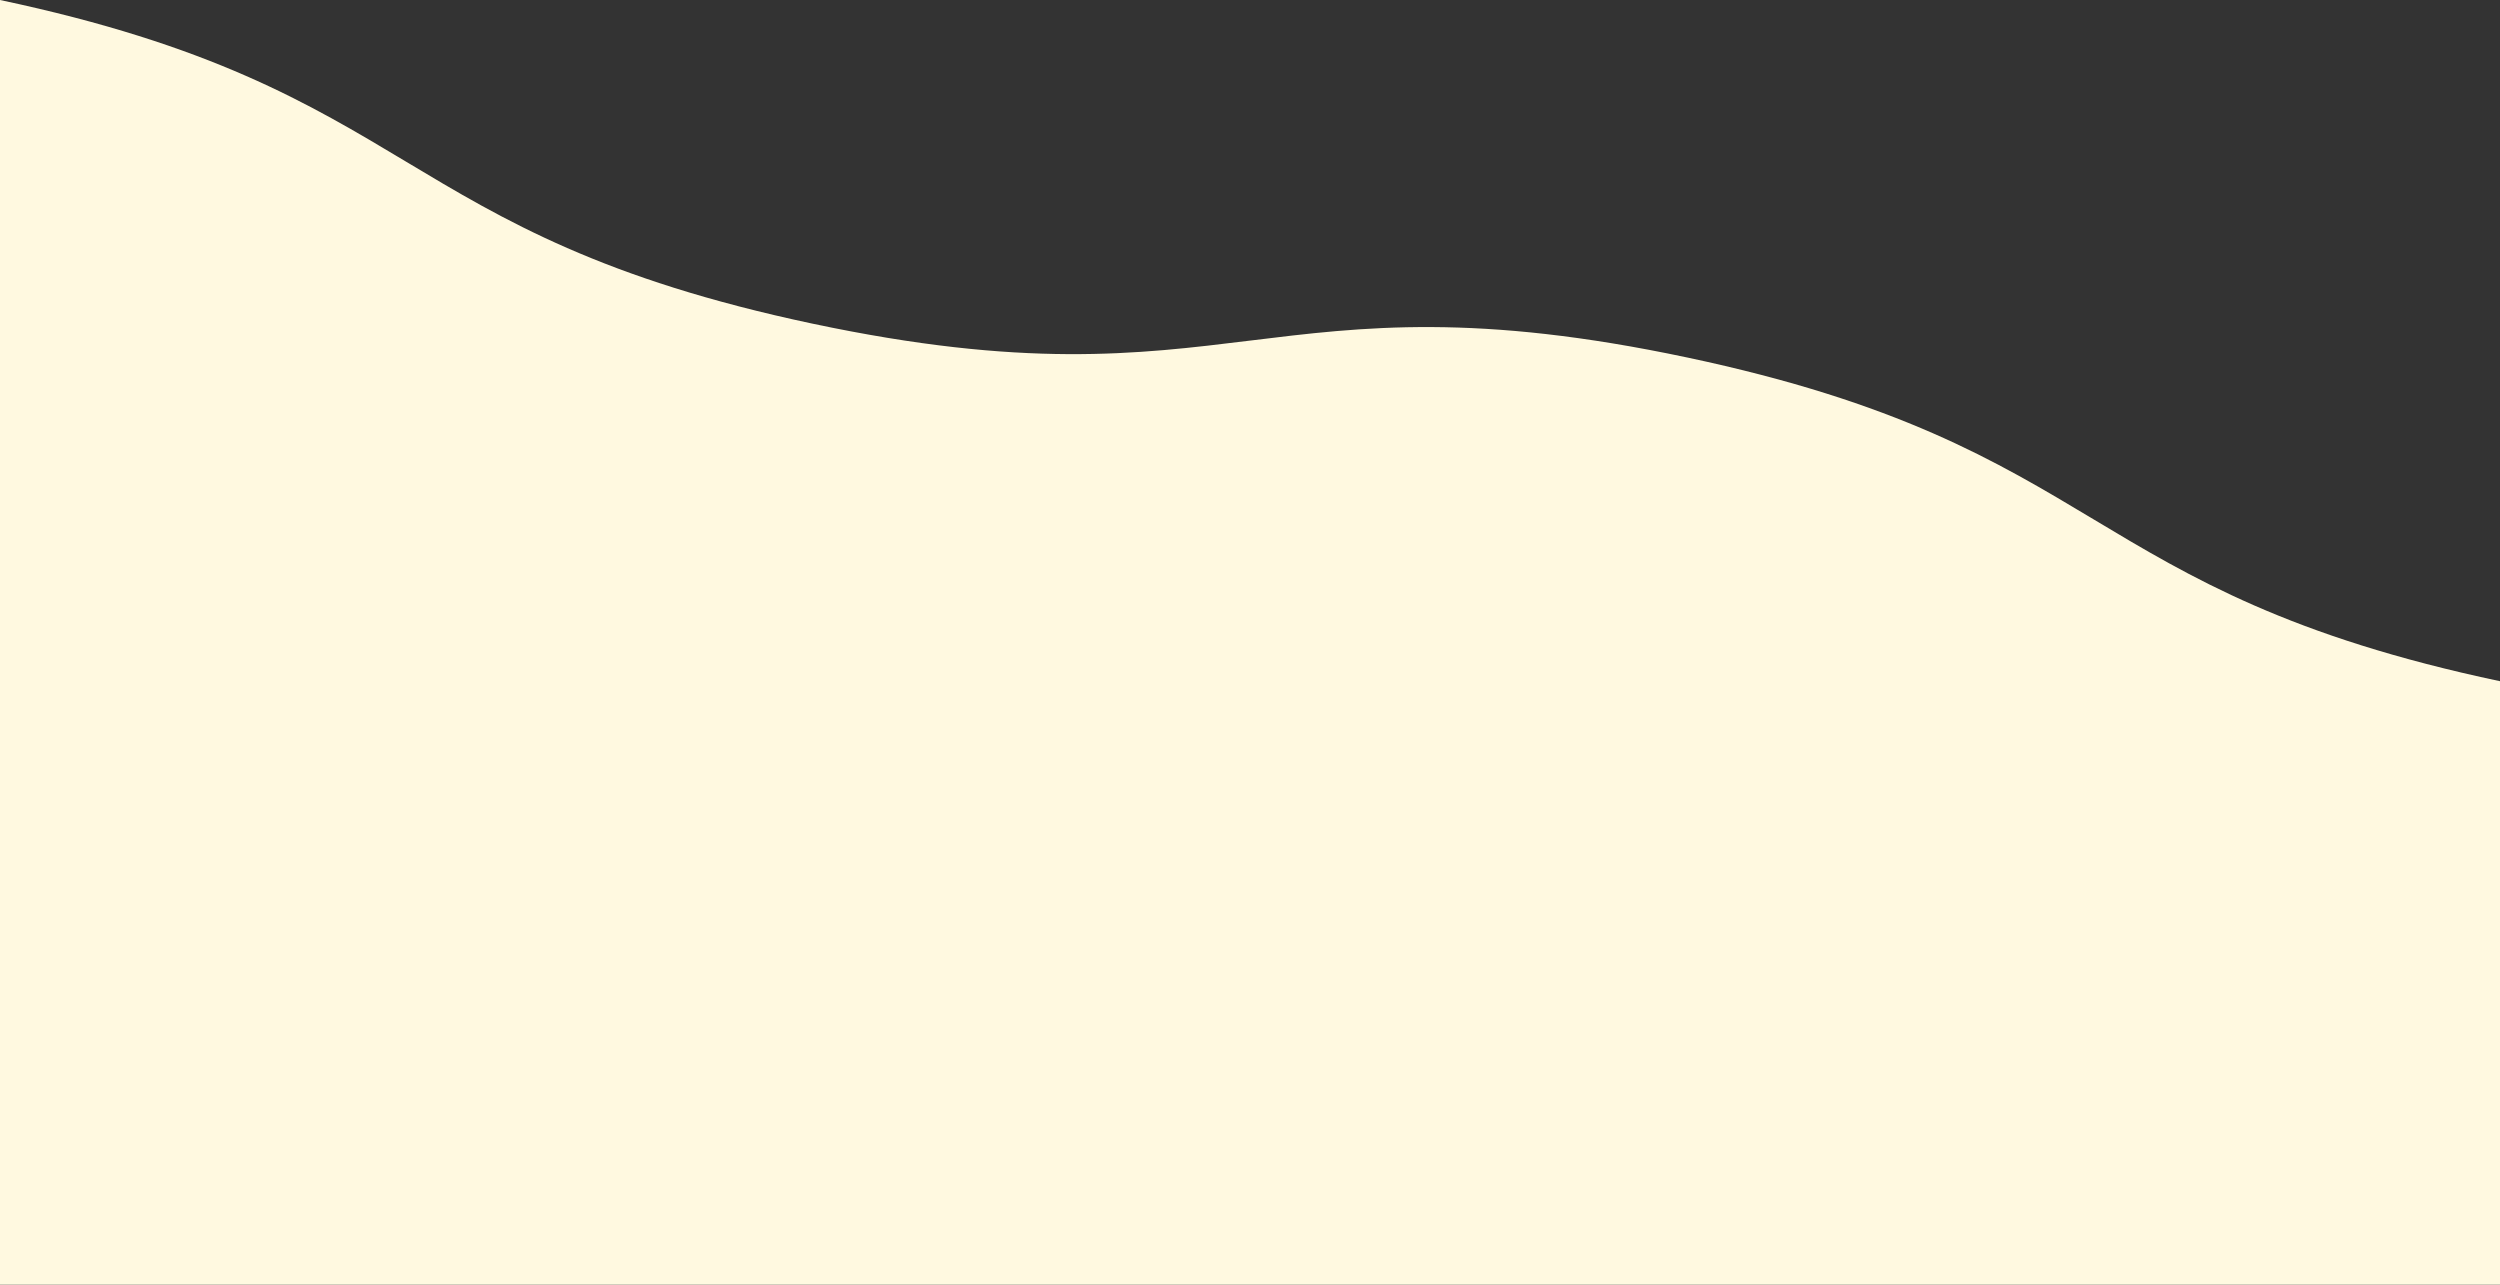 <svg xmlns="http://www.w3.org/2000/svg" viewBox="0 0 1370.27 704.15">
    <rect x="0" y="0" width="1370.27" height="704.15" fill="#333333" stroke="none"/>
    <g data-name="Layer 2">
        <path d="M1370.27 373.38v330.77H0V0c231.18 49 214.34 128.46 445.53 177.44s248-30.48 479.21 18.5 214.35 128.46 445.53 177.44z" fill="#fff9e0" data-name="Layer 1"/>
    </g>
</svg>
